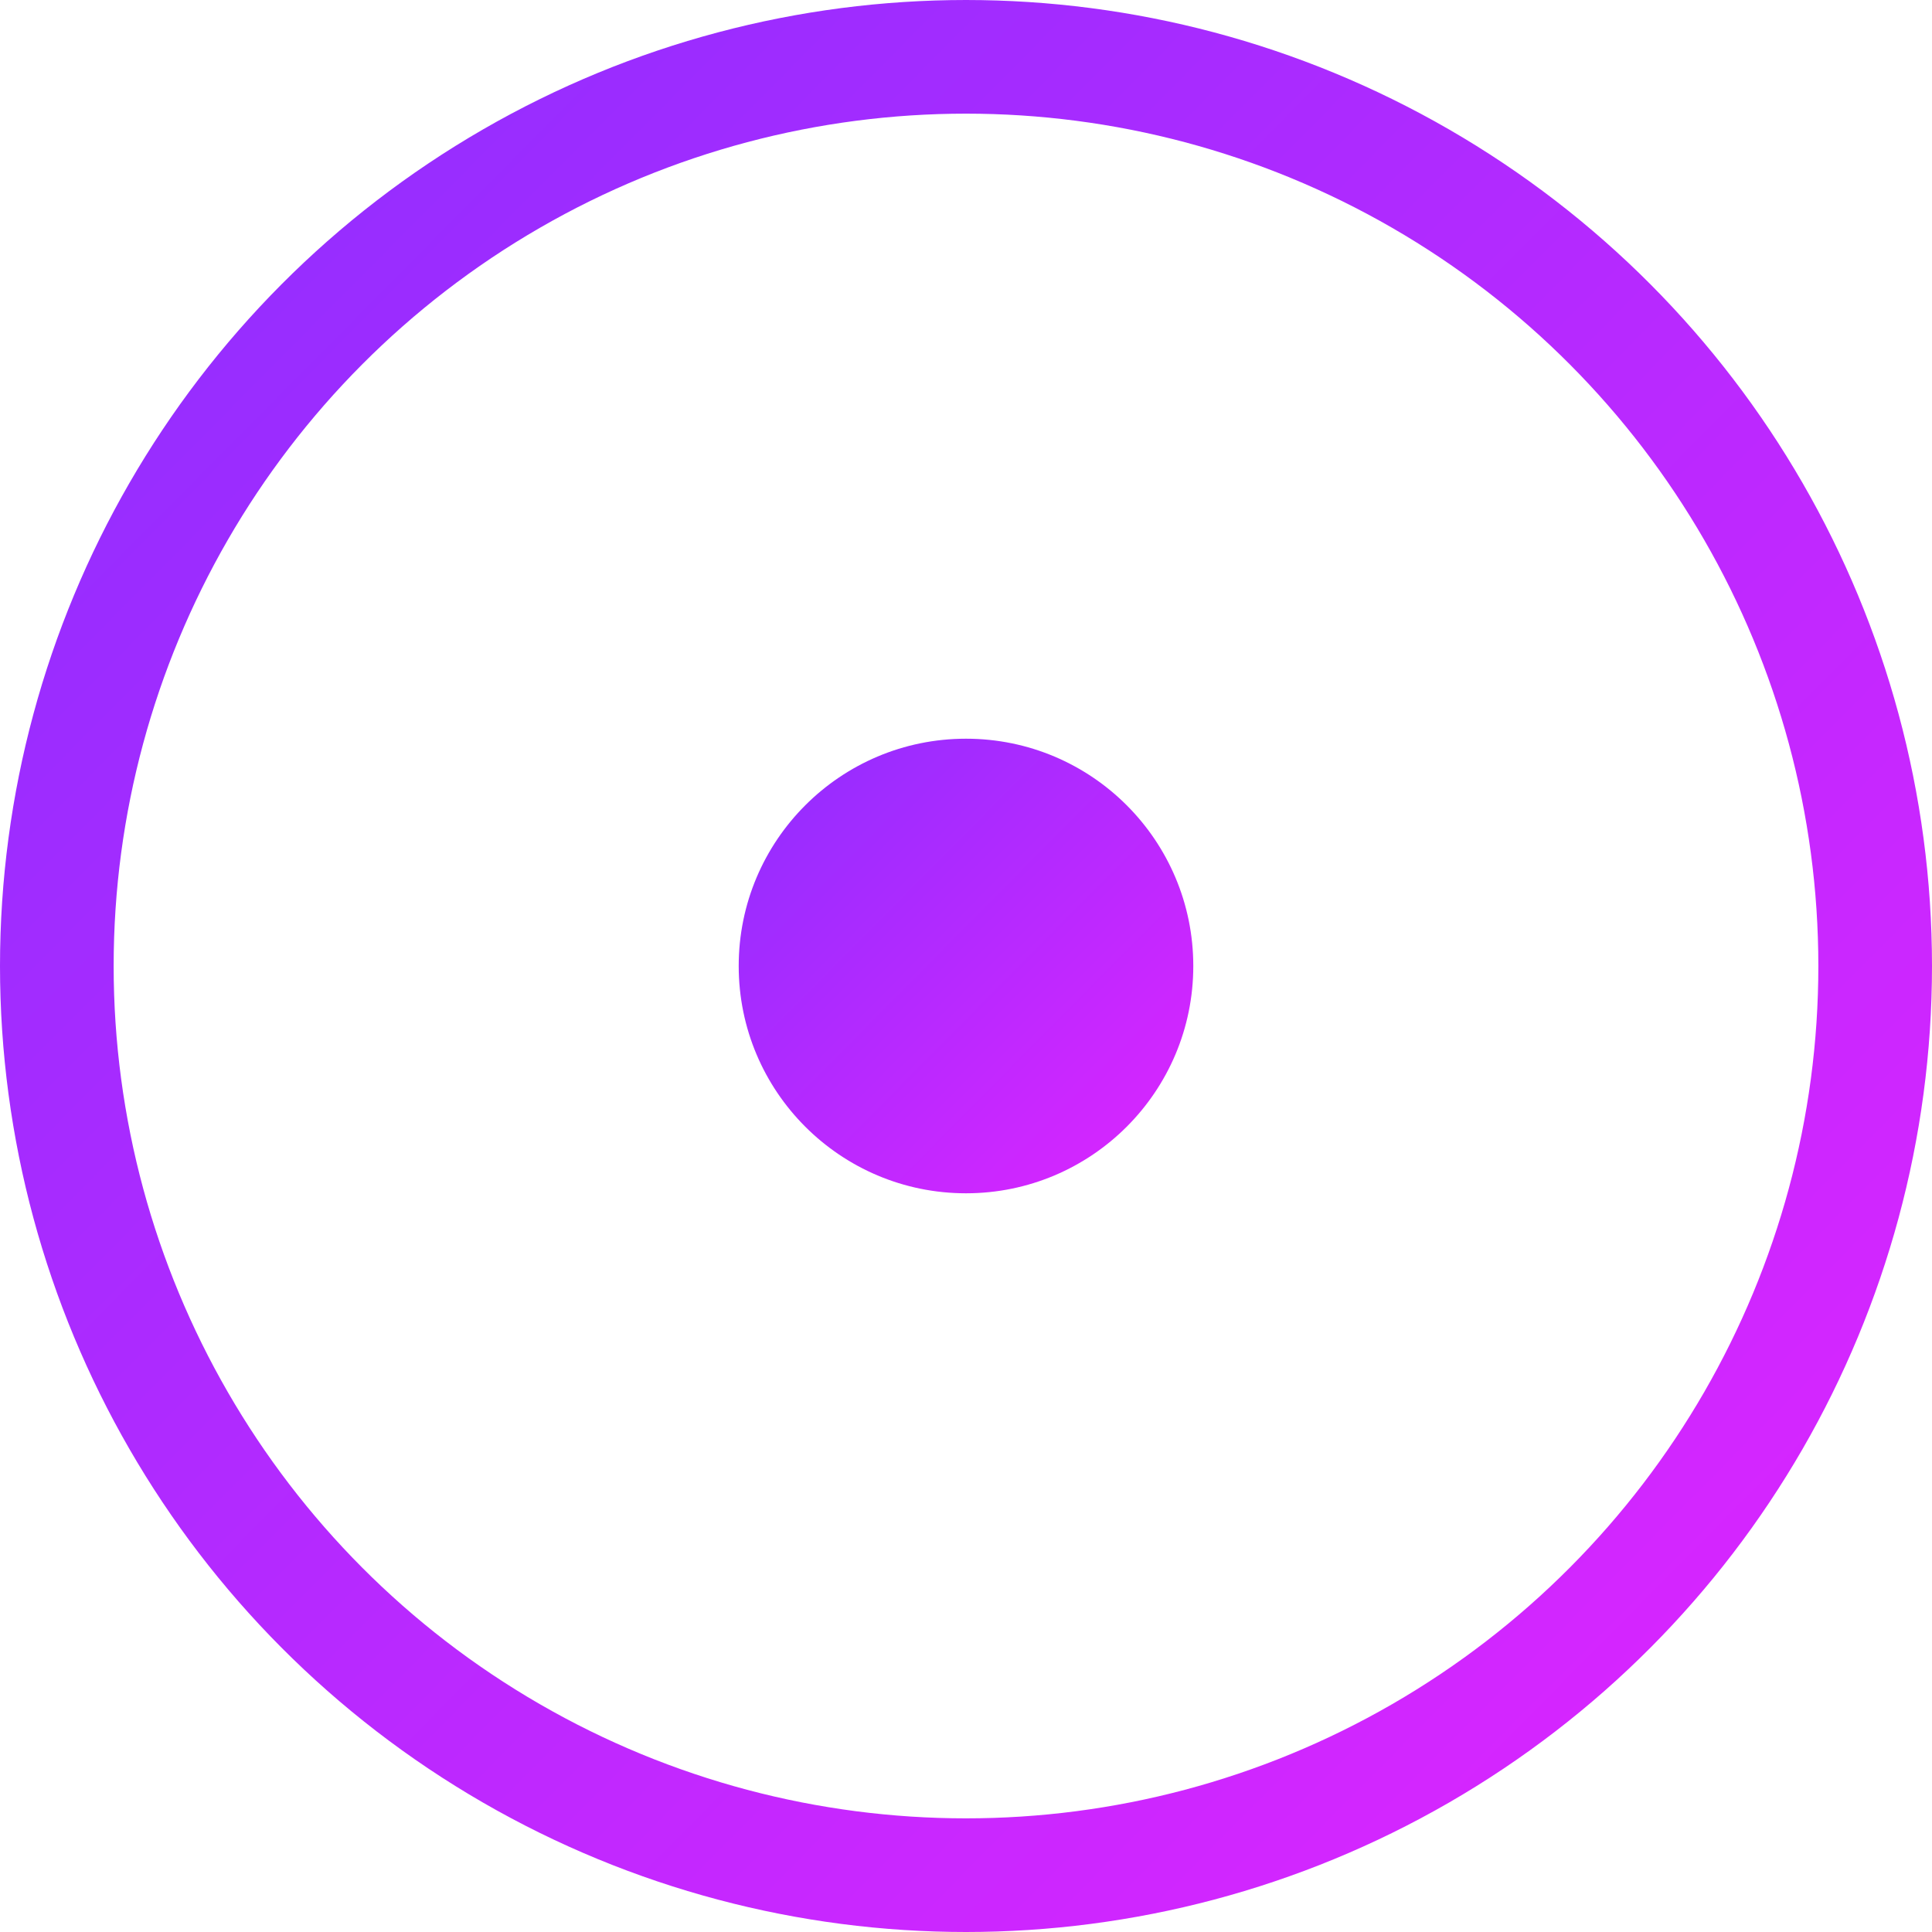 <?xml version="1.0" encoding="UTF-8"?>
<svg width="34px" height="34px" viewBox="0 0 34 34" version="1.1" xmlns="http://www.w3.org/2000/svg" xmlns:xlink="http://www.w3.org/1999/xlink">
    <!-- Generator: Sketch 52.5 (67469) - http://www.bohemiancoding.com/sketch -->
    <title>Group 27 Copy 2</title>
    <desc>Created with Sketch.</desc>
    <defs>
        <linearGradient x1="0%" y1="0%" x2="102%" y2="101%" id="linearGradient-1">
            <stop stop-color="#8E2EFF" offset="0%"></stop>
            <stop stop-color="#E024FF" offset="100%"></stop>
        </linearGradient>
    </defs>
    <g id="Details" stroke="none" stroke-width="1" fill="none" fill-rule="evenodd">
        <g id="Certificates" transform="translate(-1070, -910)">
            <g id="Title-Section-Copy-2" transform="translate(273, 339)">
                <g id="Group-27-Copy-2" transform="translate(799, 573)">
                    <circle id="Oval-Copy-3" stroke="url(#linearGradient-1)" stroke-width="2" cx="15" cy="15" r="16"></circle>
                    <circle id="Oval-Copy-4" fill="url(#linearGradient-1)" cx="15" cy="15" r="4"></circle>
                </g>
            </g>
        </g>
    </g>
</svg>